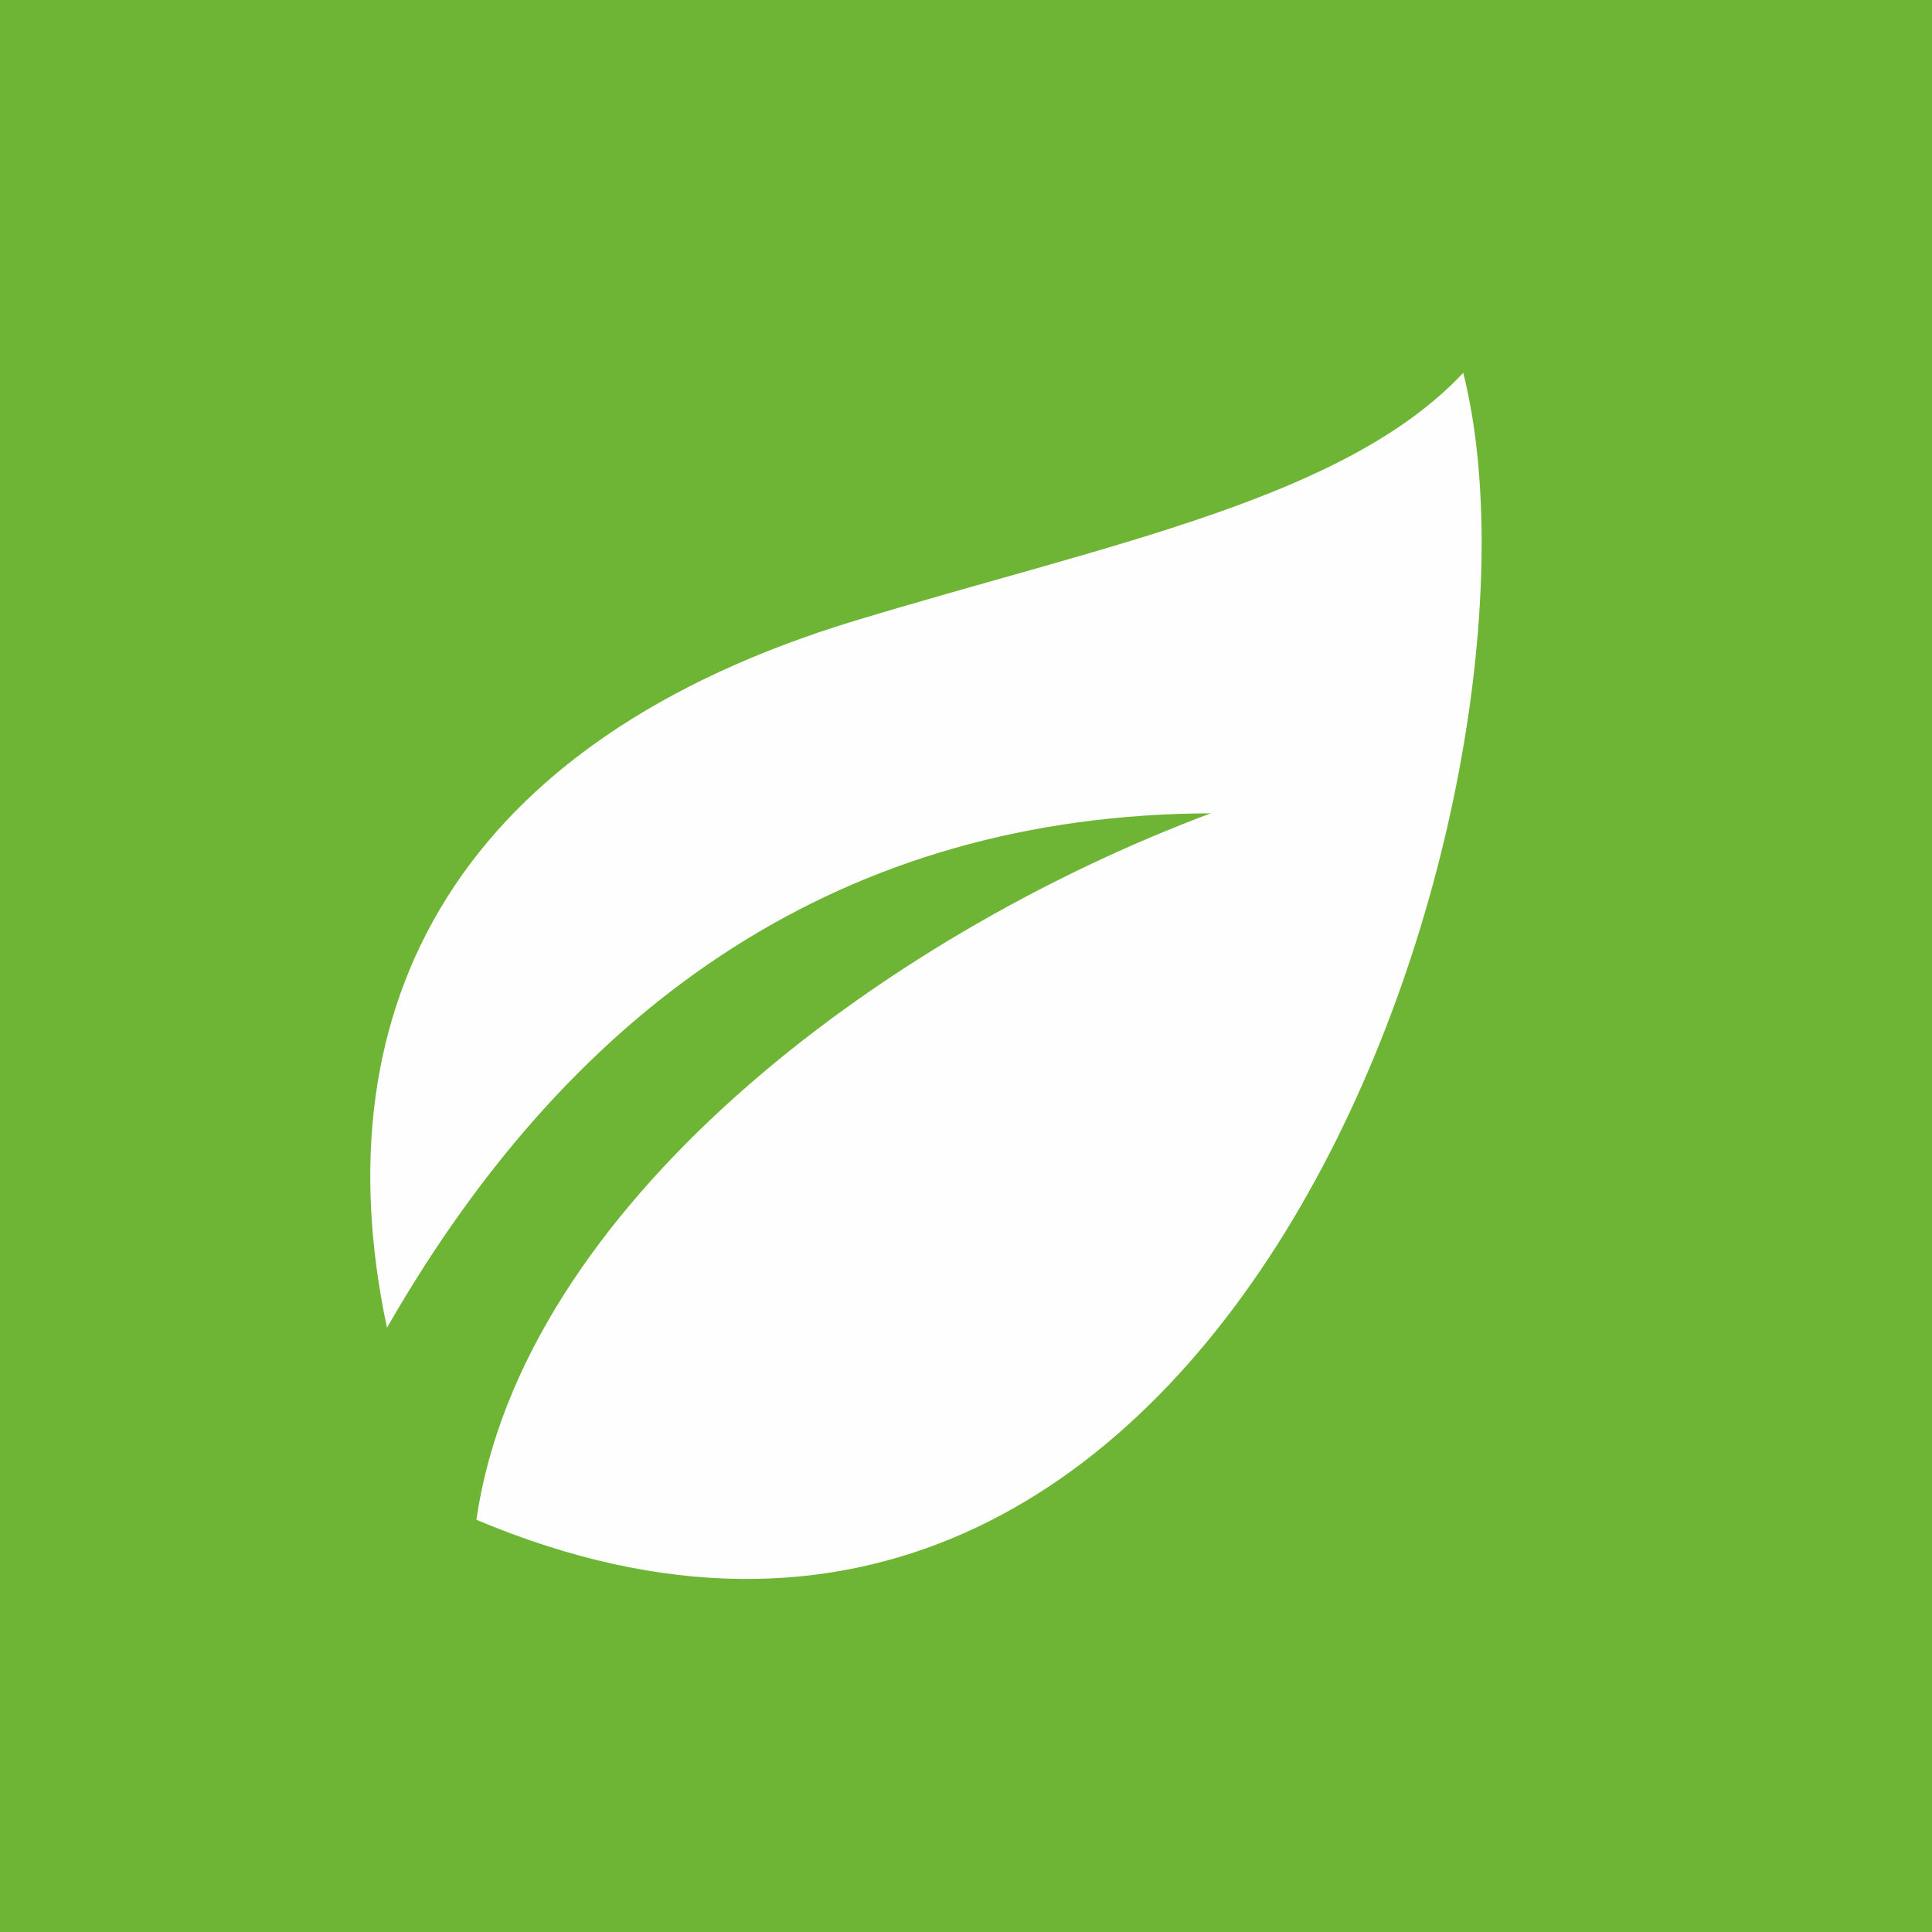 <?xml version="1.0" encoding="UTF-8"?>
<!DOCTYPE svg PUBLIC "-//W3C//DTD SVG 1.1//EN" "http://www.w3.org/Graphics/SVG/1.1/DTD/svg11.dtd">
<!-- Creator: CorelDRAW X7 -->
<svg xmlns="http://www.w3.org/2000/svg" xml:space="preserve" width="60px" height="60px" version="1.1" style="shape-rendering:geometricPrecision; text-rendering:geometricPrecision; image-rendering:optimizeQuality; fill-rule:evenodd; clip-rule:evenodd"
viewBox="0 0 600000 600000"
 xmlns:xlink="http://www.w3.org/1999/xlink">
 <rect x="0" y="0" width="600000" height="600000" fill="#333333" stroke="none"/>
 <defs>
  <style type="text/css">
   <![CDATA[
    .fil1 {fill:#6EB535}
    .fil0 {fill:#FEFEFE}
    .fil2 {fill:#FEFEFE;fill-rule:nonzero}
   ]]>
  </style>
 </defs>
 <g id="Слой_x0020_1">
  <path class="fil0" d="M207150 111985l41635 71211 76657 -24698 -20906 69334c-3036,-284 -6107,-425 -9213,-425 -6757,0 -13383,661 -19785,1925 -14020,-23080 -39403,-38494 -68388,-38494 -44151,0 -79964,35789 -79964,79952 0,25844 12272,48817 31289,63440 -8788,9543 -15745,20741 -20399,33001l-49206 15863 23599 -78310 -72593 -33994 72156 -36663 -23162 -75629 79302 23033 38978 -69546zm1264 99582c19453,0 36745,9284 47659,23682 -30627,12780 -53766,40100 -60640,73456 -7619,3047 -14753,6992 -21284,11670 -15438,-10808 -25537,-28738 -25537,-49018 0,-33025 26777,-59790 59802,-59790zm86909 39841c40537,0 73845,30922 77637,70467 8197,-6638 18638,-10630 30013,-10630 25099,0 45675,19394 47541,44021 4169,-862 8492,-1323 12910,-1323 34915,0 63215,28300 63215,63215 0,34915 -28300,63203 -63215,63203 -827,0 -1654,-11 -2469,-47 -1783,295 -3602,449 -5469,449l-212252 0c-3201,402 -6461,614 -9768,614 -3319,0 -6591,-212 -9804,-614 -4417,-59 -8646,-992 -12508,-2634 -32198,-9591 -55691,-39427 -55691,-74755 0,-37560 26552,-68908 61904,-76338 1252,-41978 35671,-75628 77956,-75628z"/>
  <g id="_773347968">
   <rect class="fil1" x="-12" y="-11" width="600024" height="600024"/>
   <path class="fil2" d="M454423 115788c-36745,39155 -109468,52915 -188724,76928 -122804,37206 -166943,118765 -145517,219635 58479,-102063 142683,-159361 255849,-159774 -102725,38399 -213989,122249 -228092,219398 235167,99099 338600,-228623 306484,-356187z"/>
  </g>
 </g>
</svg>
